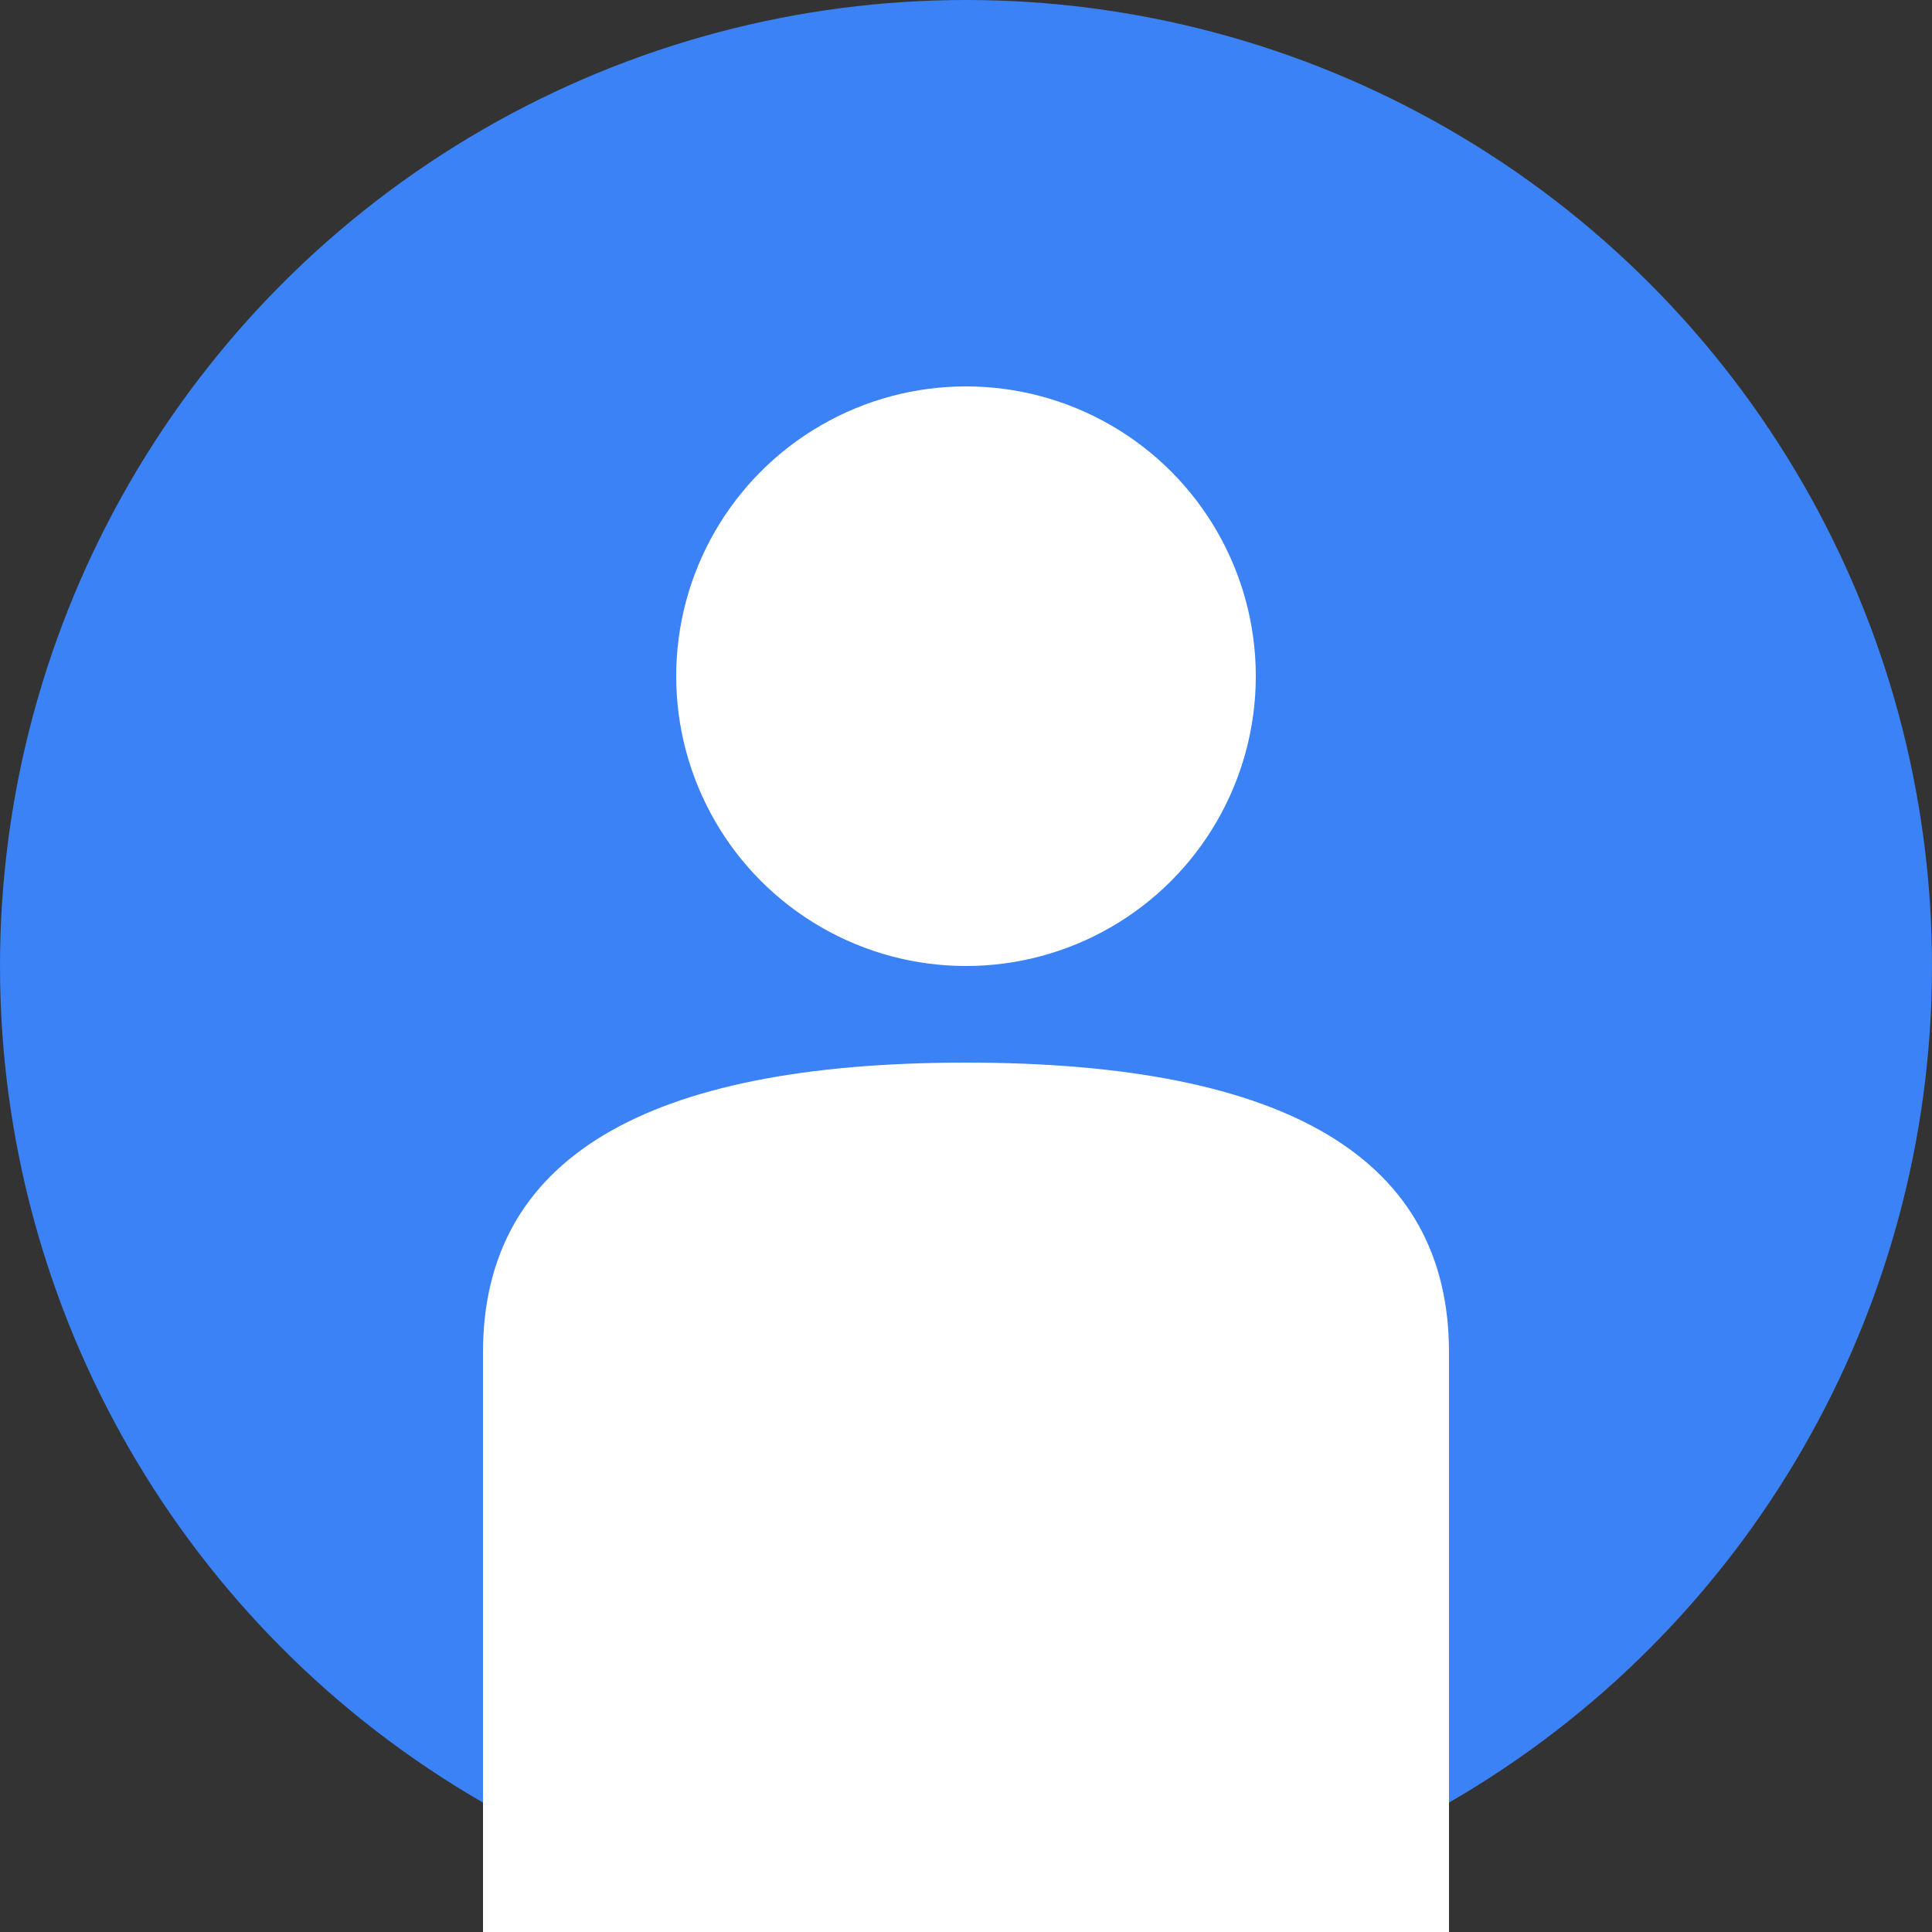 <svg width="100" height="100" viewBox="0 0 100 100" xmlns="http://www.w3.org/2000/svg">
  <rect x="0" y="0" width="100" height="100" fill="#333333" stroke="none"/>
  <circle cx="50" cy="50" r="50" fill="#3b82f6"/>
  <circle cx="50" cy="35" r="15" fill="white"/>
  <path d="M 25 70 Q 25 55 50 55 Q 75 55 75 70 L 75 100 L 25 100 Z" fill="white"/>
</svg>
